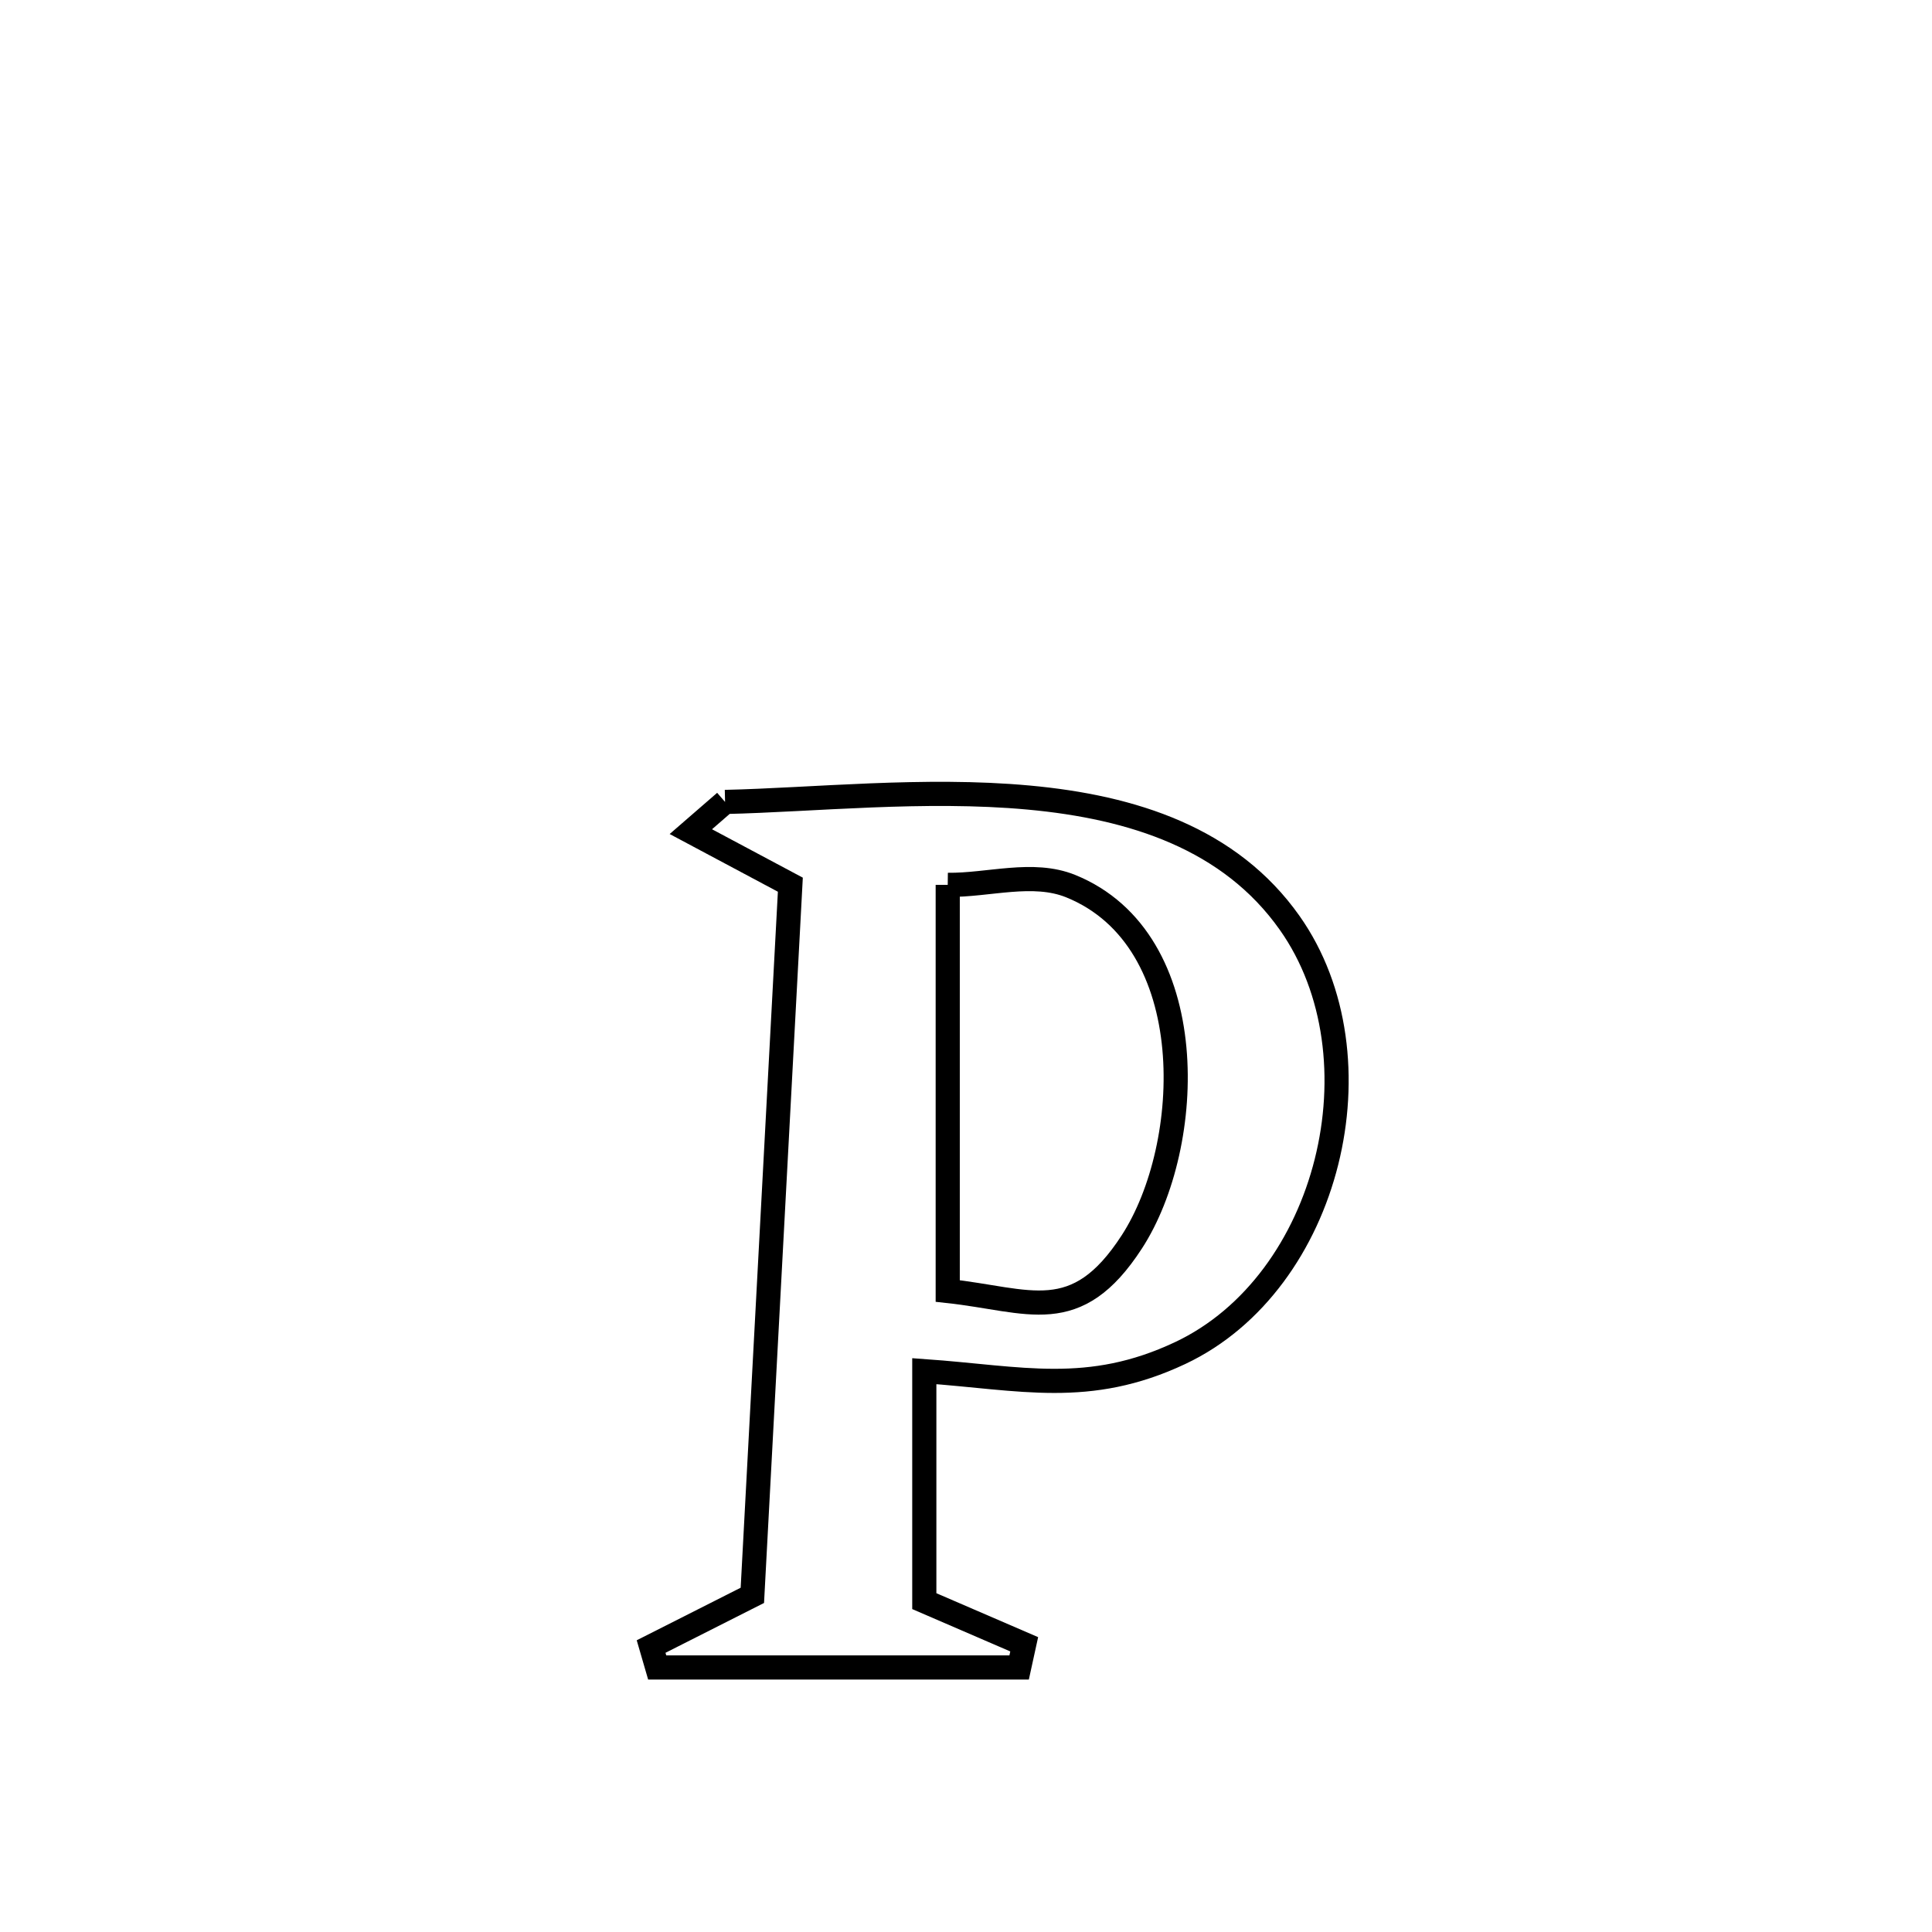 <svg xmlns="http://www.w3.org/2000/svg" viewBox="0.0 0.0 24.0 24.0" height="200px" width="200px"><path fill="none" stroke="black" stroke-width=".3" stroke-opacity="1.0"  filling="0" d="M9.007 9.962 L9.007 9.962 C11.196 9.913 14.539 9.365 16.021 11.465 C17.197 13.131 16.517 15.933 14.661 16.808 C13.521 17.345 12.686 17.118 11.482 17.033 L11.482 17.033 C11.482 17.986 11.482 18.938 11.482 19.89 L11.482 19.89 C11.896 20.069 12.31 20.248 12.723 20.426 L12.723 20.426 C12.702 20.522 12.681 20.618 12.66 20.714 L12.66 20.714 C11.162 20.714 9.663 20.714 8.164 20.714 L8.164 20.714 C8.139 20.628 8.113 20.541 8.088 20.454 L8.088 20.454 C8.507 20.242 8.927 20.03 9.346 19.818 L9.346 19.818 C9.425 18.347 9.503 16.876 9.582 15.404 C9.661 13.933 9.739 12.462 9.818 10.99 L9.818 10.99 C9.406 10.77 8.994 10.551 8.582 10.331 L8.582 10.331 C8.724 10.208 8.865 10.085 9.007 9.962 L9.007 9.962"></path>
<path fill="none" stroke="black" stroke-width=".3" stroke-opacity="1.0"  filling="0" d="M11.773 10.992 L11.773 10.992 C12.282 10.998 12.829 10.817 13.301 11.008 C14.946 11.676 14.836 14.232 14.06 15.427 C13.365 16.499 12.789 16.147 11.773 16.037 L11.773 16.037 C11.773 14.355 11.773 12.674 11.773 10.992 L11.773 10.992"></path></svg>